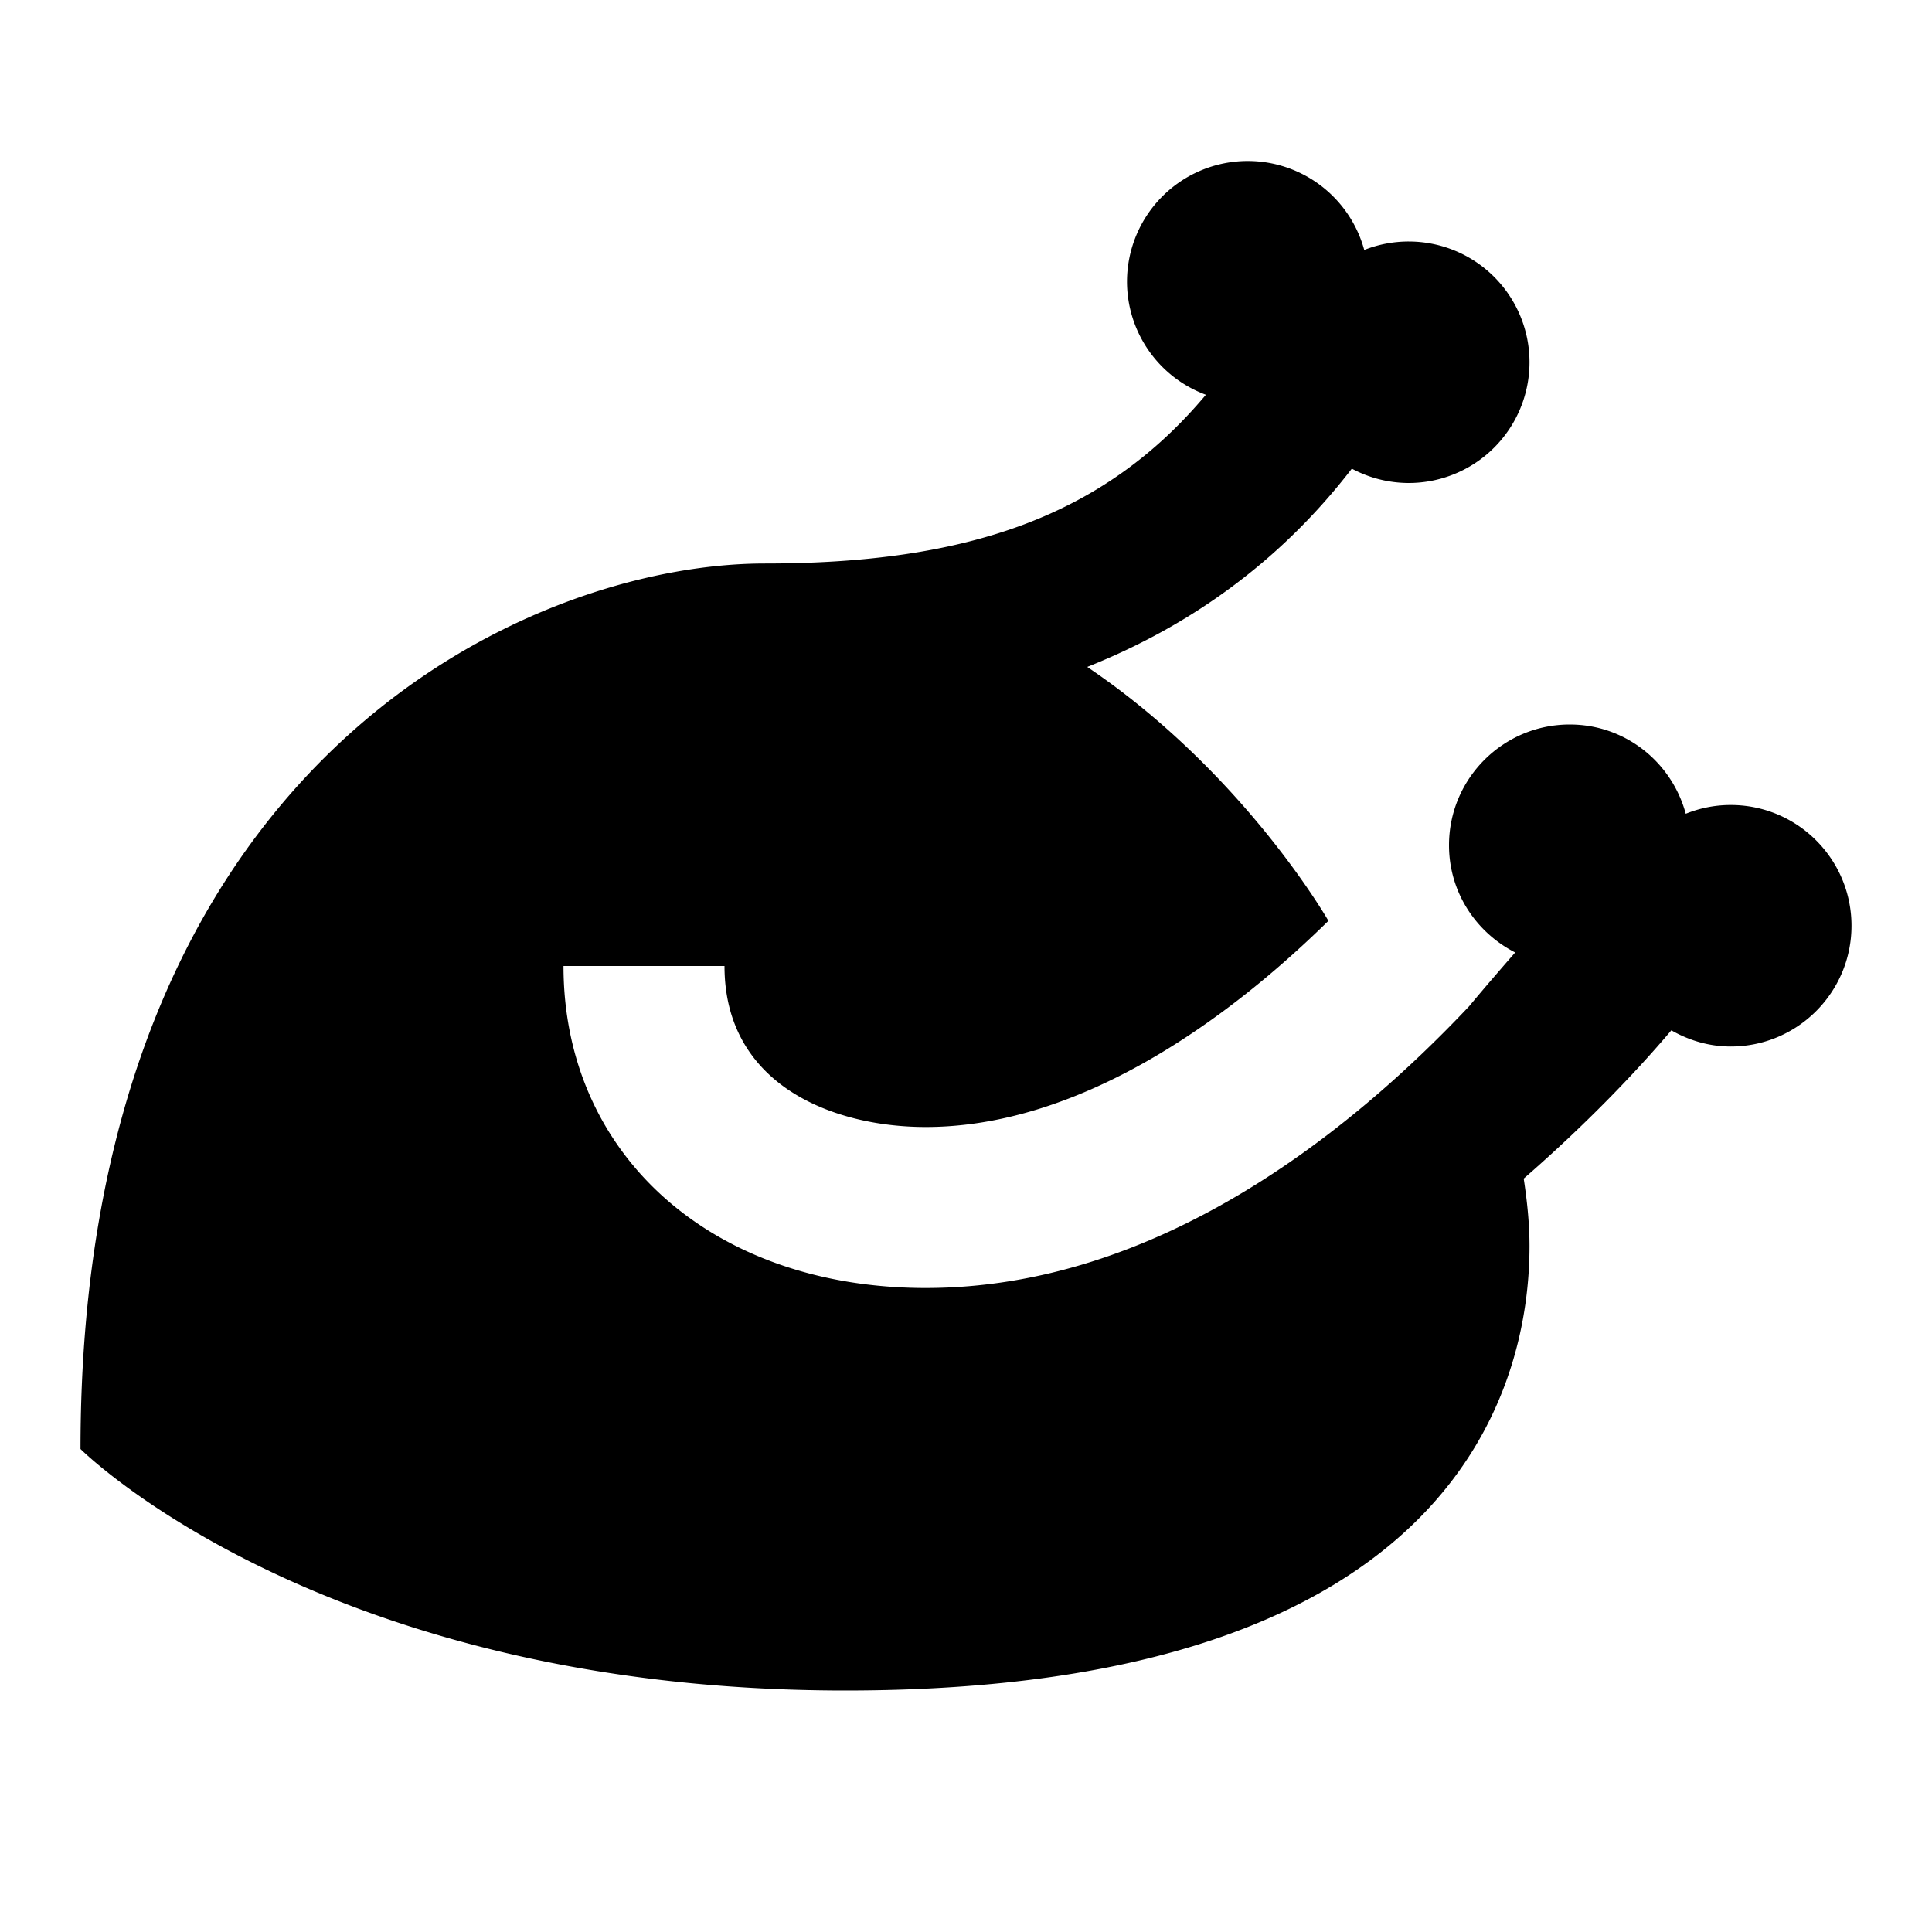 <?xml version="1.0"?>
<svg xmlns="http://www.w3.org/2000/svg" viewBox="0 0 24 24">
    <path d="M 15.5 2 A 1.5 1.5 0 0 0 14 3.5 A 1.5 1.5 0 0 0 14.98 4.904 C 13.713 6.416 12.017 7 9.5 7 C 6.56 7 1 9.46 1 18 C 1 18 4 21 10.5 21 C 18.17 21 19 17.14 19 15.48 C 19 15.203 18.971 14.923 18.928 14.641 C 19.682 13.985 20.307 13.337 20.762 12.799 C 20.981 12.924 21.23 13 21.5 13 C 22.328 13 23 12.328 23 11.5 C 23 10.672 22.328 10 21.5 10 C 21.302 10 21.114 10.039 20.941 10.109 C 20.769 9.471 20.193 9 19.5 9 C 18.672 9 18 9.672 18 10.5 C 18 11.083 18.335 11.583 18.822 11.832 C 18.64 12.041 18.447 12.263 18.25 12.5 C 16.77 14.07 14.37 16 11.5 16 C 8.85 16 7 14.35 7 12 L 9 12 C 9 13.48 10.35 14 11.5 14 C 13.357 14 15.171 12.747 16.502 11.439 C 16.502 11.439 15.452 9.597 13.506 8.285 C 14.796 7.771 15.911 6.966 16.793 5.822 A 1.5 1.5 0 0 0 17.5 6 A 1.5 1.5 0 0 0 19 4.5 A 1.5 1.5 0 0 0 17.5 3 A 1.5 1.5 0 0 0 16.947 3.105 A 1.5 1.5 0 0 0 15.5 2 z"/>
</svg>
